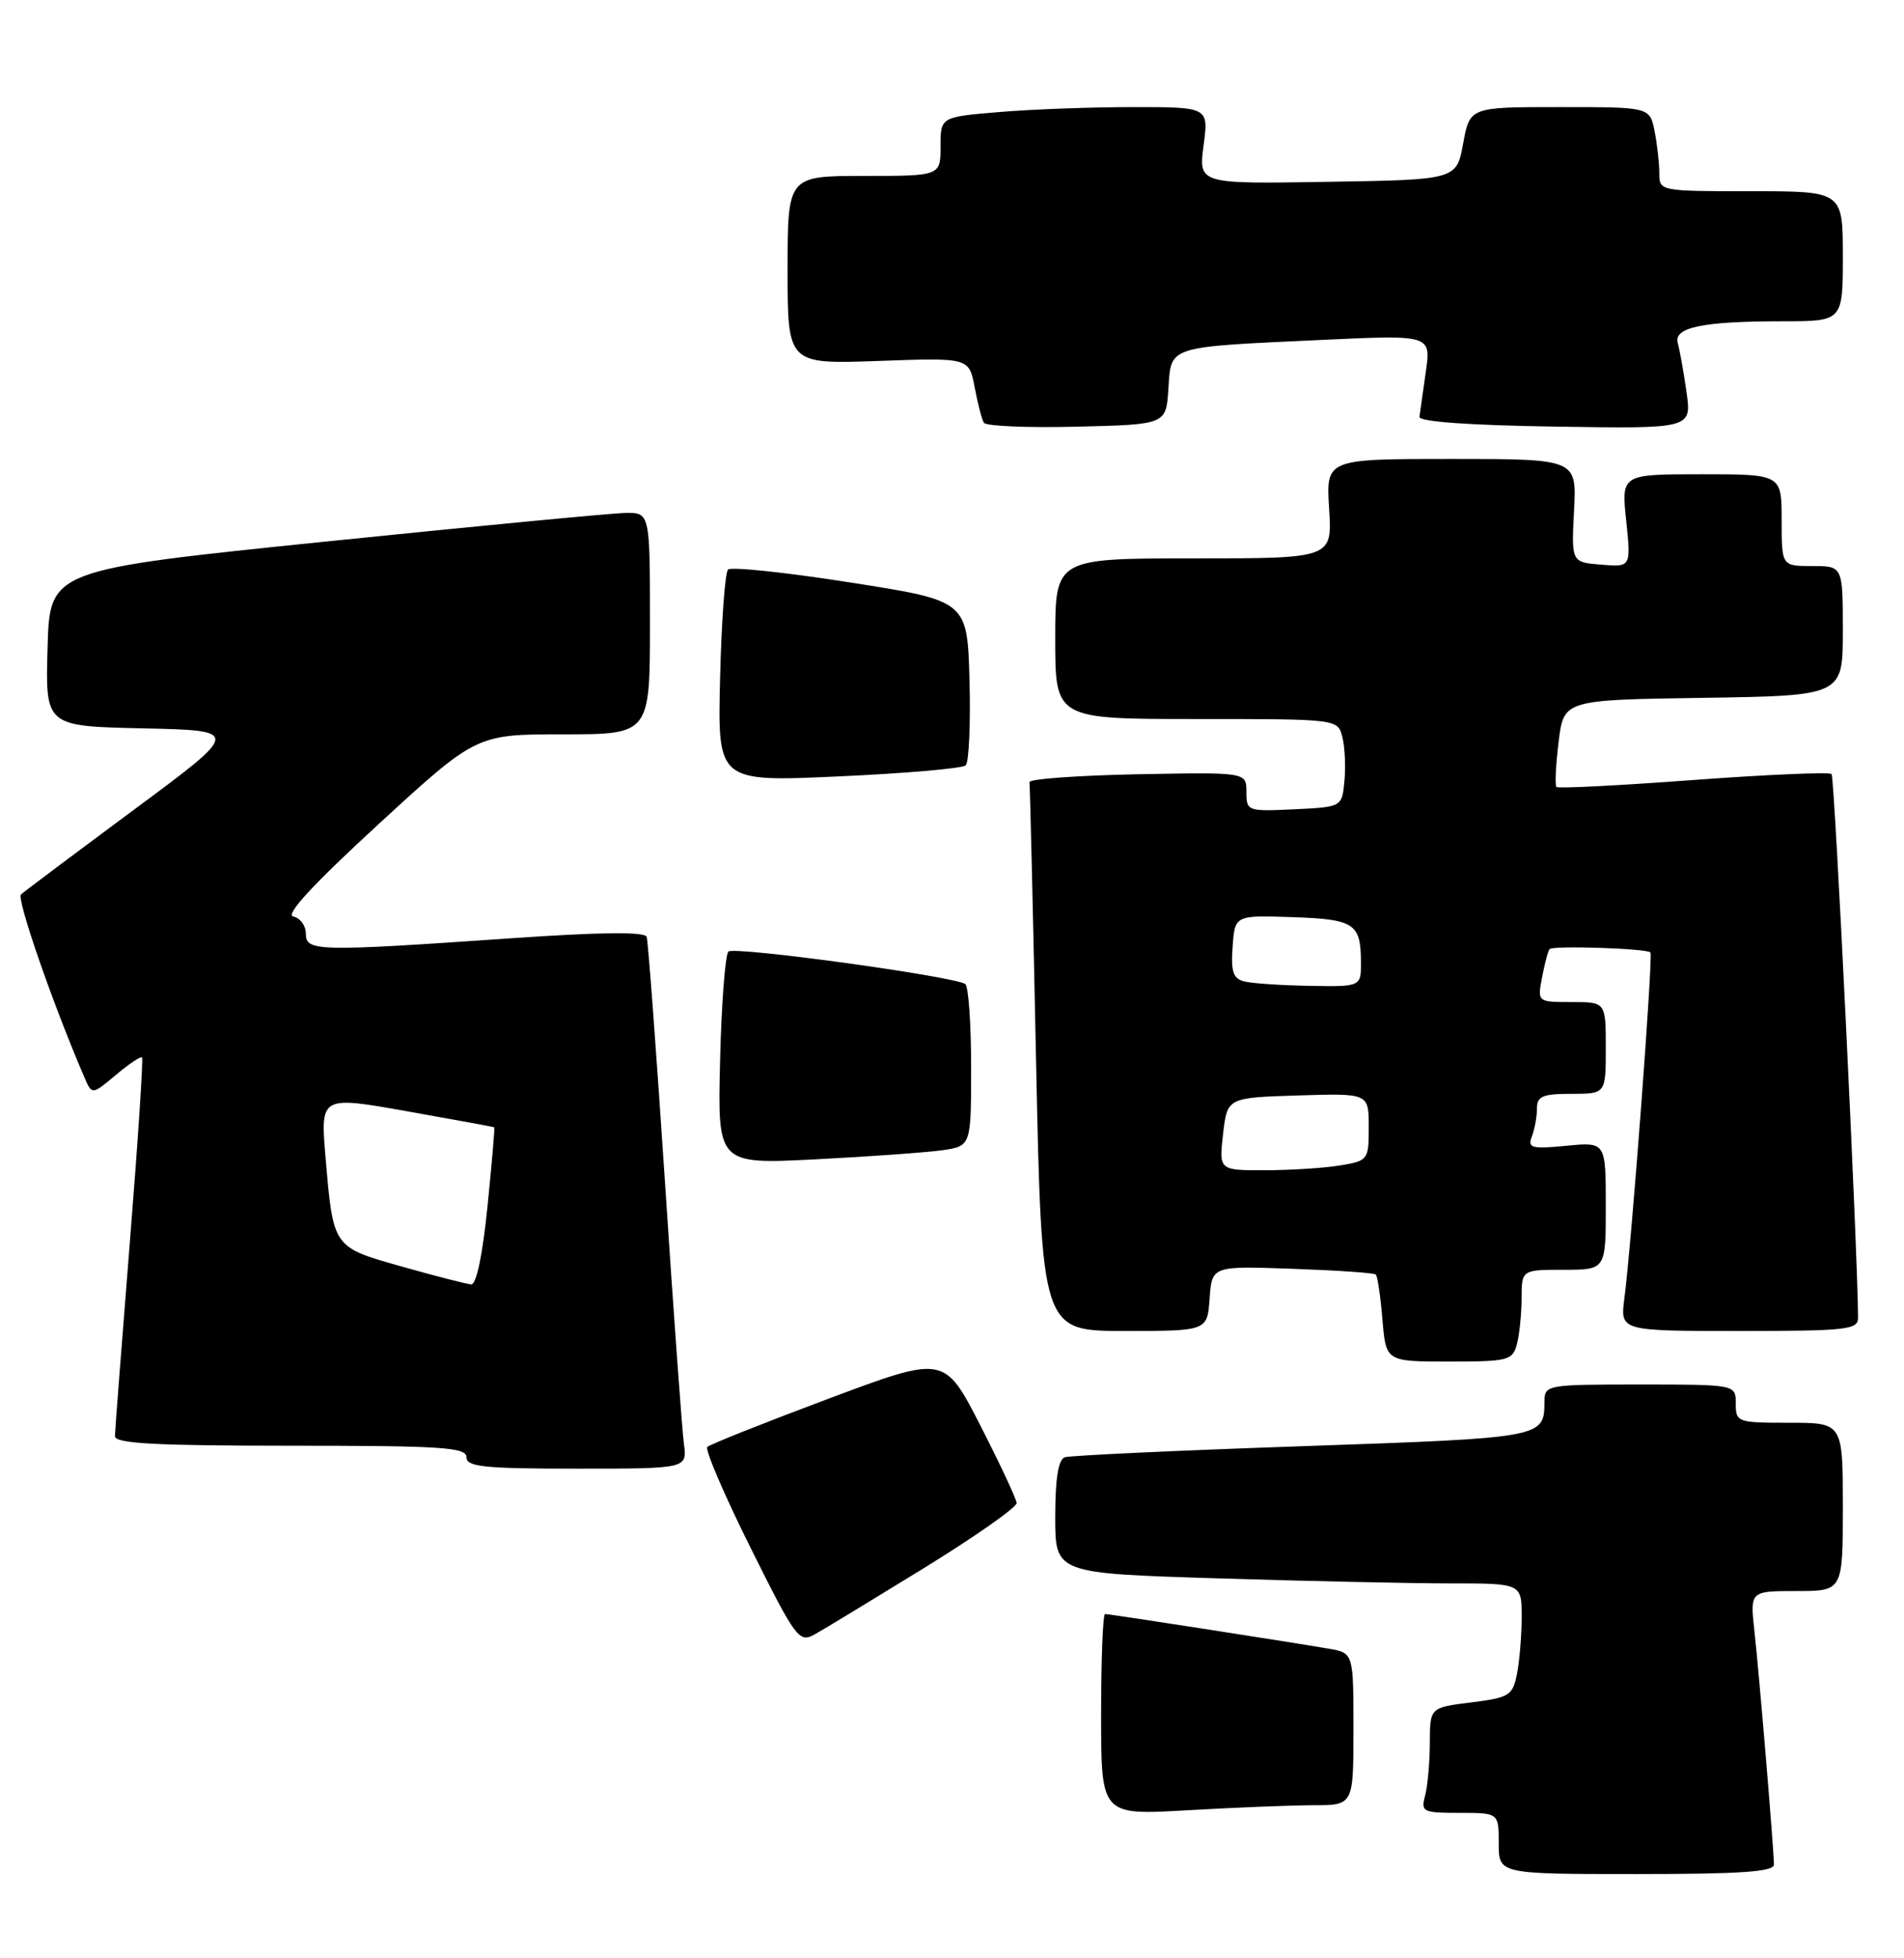 <?xml version="1.0" encoding="UTF-8" standalone="no"?>
<!DOCTYPE svg PUBLIC "-//W3C//DTD SVG 1.1//EN" "http://www.w3.org/Graphics/SVG/1.1/DTD/svg11.dtd" >
<svg xmlns="http://www.w3.org/2000/svg" xmlns:xlink="http://www.w3.org/1999/xlink" version="1.1" viewBox="0 0 249 256">
 <g >
 <path fill="currentColor"
d=" M 231.99 243.75 C 231.97 241.70 230.07 218.92 229.44 213.25 C 228.86 208.00 228.86 208.00 234.93 208.00 C 241.00 208.00 241.00 208.00 241.00 197.00 C 241.00 186.00 241.00 186.00 234.00 186.00 C 227.20 186.00 227.00 185.93 227.00 183.50 C 227.00 181.00 227.00 181.00 214.50 181.00 C 202.21 181.00 202.00 181.04 201.98 183.25 C 201.95 187.96 201.92 187.97 170.43 189.06 C 153.97 189.62 139.94 190.28 139.25 190.51 C 138.40 190.80 138.00 193.31 138.00 198.31 C 138.00 205.68 138.00 205.68 159.16 206.34 C 170.80 206.70 184.52 207.00 189.66 207.00 C 199.00 207.00 199.00 207.00 199.00 211.38 C 199.00 213.78 198.72 217.13 198.39 218.82 C 197.82 221.67 197.40 221.93 192.39 222.56 C 187.00 223.23 187.00 223.23 186.99 227.87 C 186.98 230.41 186.70 233.51 186.37 234.75 C 185.80 236.87 186.07 237.00 190.88 237.00 C 196.00 237.00 196.00 237.00 196.00 241.00 C 196.00 245.00 196.00 245.00 214.00 245.00 C 227.74 245.00 232.00 244.70 231.99 243.75 Z  M 171.75 236.00 C 177.00 236.00 177.00 236.00 177.00 226.05 C 177.00 216.09 177.00 216.09 173.75 215.53 C 168.35 214.61 145.07 211.00 144.52 211.00 C 144.23 211.00 144.00 216.92 144.00 224.15 C 144.00 237.31 144.00 237.31 155.25 236.66 C 161.44 236.30 168.86 236.01 171.75 236.00 Z  M 120.83 205.00 C 127.52 200.88 132.98 197.05 132.95 196.50 C 132.92 195.95 130.78 191.38 128.20 186.34 C 123.50 177.18 123.50 177.18 108.31 182.87 C 99.95 186.00 92.84 188.83 92.50 189.16 C 92.17 189.50 94.71 195.42 98.14 202.31 C 104.06 214.20 104.50 214.80 106.52 213.68 C 107.70 213.03 114.13 209.12 120.83 205.00 Z  M 89.44 188.75 C 89.20 186.96 88.08 171.55 86.96 154.50 C 85.83 137.45 84.76 123.04 84.57 122.48 C 84.35 121.79 78.61 121.85 66.87 122.66 C 41.41 124.42 40.00 124.39 40.00 122.07 C 40.00 121.01 39.26 120.00 38.36 119.82 C 37.25 119.61 40.89 115.66 49.50 107.75 C 62.29 96.00 62.29 96.00 73.65 96.00 C 85.00 96.00 85.00 96.00 85.00 81.50 C 85.00 67.00 85.00 67.00 81.75 67.06 C 79.96 67.09 62.30 68.78 42.50 70.81 C 6.50 74.50 6.50 74.50 6.22 84.72 C 5.93 94.94 5.93 94.94 18.72 95.22 C 31.50 95.50 31.50 95.50 17.50 105.87 C 9.80 111.58 3.16 116.55 2.75 116.93 C 2.13 117.48 6.86 131.13 11.03 140.83 C 12.03 143.15 12.03 143.15 15.14 140.54 C 16.85 139.10 18.40 138.06 18.57 138.24 C 18.75 138.41 18.03 149.34 16.97 162.53 C 15.92 175.71 15.04 187.06 15.03 187.75 C 15.01 188.71 20.25 189.00 38.00 189.00 C 57.78 189.00 61.00 189.21 61.00 190.50 C 61.00 191.76 63.27 192.00 75.44 192.00 C 89.87 192.00 89.87 192.00 89.44 188.75 Z  M 198.37 175.75 C 198.70 174.51 198.98 171.81 198.99 169.75 C 199.00 166.00 199.00 166.00 204.50 166.00 C 210.00 166.00 210.00 166.00 210.00 157.65 C 210.00 149.29 210.00 149.29 204.84 149.79 C 200.26 150.23 199.75 150.09 200.34 148.56 C 200.70 147.61 201.00 145.97 201.00 144.92 C 201.00 143.31 201.73 143.00 205.50 143.00 C 210.00 143.00 210.00 143.00 210.00 137.00 C 210.00 131.00 210.00 131.00 205.53 131.00 C 201.05 131.00 201.05 131.00 201.67 127.75 C 202.01 125.96 202.45 124.31 202.65 124.08 C 203.07 123.59 215.32 123.99 215.84 124.51 C 216.21 124.88 213.37 162.65 212.43 169.75 C 211.88 174.00 211.88 174.00 227.44 174.00 C 241.60 174.00 243.00 173.84 242.99 172.25 C 242.94 163.38 239.93 101.59 239.53 101.19 C 239.24 100.91 231.12 101.26 221.47 101.97 C 211.83 102.69 203.77 103.10 203.55 102.88 C 203.33 102.67 203.46 100.02 203.83 97.00 C 204.50 91.50 204.50 91.50 222.75 91.23 C 241.00 90.95 241.00 90.95 241.00 82.48 C 241.00 74.00 241.00 74.00 237.00 74.00 C 233.00 74.00 233.00 74.00 233.00 68.00 C 233.00 62.00 233.00 62.00 222.52 62.00 C 212.03 62.00 212.03 62.00 212.67 68.07 C 213.30 74.14 213.30 74.14 209.40 73.82 C 205.50 73.50 205.50 73.50 205.85 66.75 C 206.20 60.00 206.20 60.00 189.80 60.00 C 173.41 60.00 173.41 60.00 173.82 66.50 C 174.23 73.00 174.23 73.00 156.12 73.00 C 138.00 73.00 138.00 73.00 138.00 83.50 C 138.00 94.00 138.00 94.00 156.48 94.00 C 174.96 94.00 174.96 94.00 175.55 96.36 C 175.88 97.66 176.00 100.25 175.82 102.11 C 175.50 105.50 175.50 105.50 169.25 105.80 C 163.12 106.09 163.00 106.04 163.00 103.52 C 163.00 100.95 163.00 100.95 148.75 101.22 C 140.91 101.38 134.56 101.84 134.63 102.25 C 134.70 102.67 135.09 118.98 135.49 138.50 C 136.23 174.00 136.23 174.00 147.06 174.00 C 157.89 174.00 157.89 174.00 158.19 169.75 C 158.50 165.50 158.50 165.50 169.00 165.87 C 174.78 166.07 179.69 166.40 179.92 166.62 C 180.15 166.83 180.54 169.48 180.79 172.50 C 181.25 178.00 181.25 178.00 189.51 178.00 C 197.23 178.00 197.81 177.85 198.37 175.75 Z  M 123.25 150.37 C 127.00 149.82 127.00 149.82 127.00 139.47 C 127.00 133.78 126.65 128.90 126.23 128.64 C 124.55 127.60 95.98 123.69 95.26 124.40 C 94.84 124.82 94.35 131.25 94.17 138.69 C 93.84 152.21 93.84 152.21 106.67 151.56 C 113.73 151.20 121.19 150.66 123.25 150.37 Z  M 126.29 100.06 C 126.72 99.66 126.94 94.65 126.79 88.93 C 126.50 78.54 126.50 78.54 111.21 76.15 C 102.80 74.83 95.60 74.07 95.21 74.46 C 94.82 74.84 94.35 81.25 94.17 88.69 C 93.84 102.22 93.84 102.22 109.67 101.50 C 118.38 101.11 125.85 100.46 126.29 100.06 Z  M 152.80 50.82 C 153.17 45.17 152.51 45.38 172.83 44.44 C 187.16 43.77 187.16 43.77 186.46 48.63 C 186.08 51.31 185.70 53.95 185.63 54.50 C 185.55 55.13 192.19 55.60 203.37 55.77 C 221.23 56.05 221.23 56.05 220.56 51.27 C 220.19 48.65 219.67 45.77 219.42 44.88 C 218.81 42.80 222.60 42.00 233.12 42.00 C 241.00 42.00 241.00 42.00 241.00 33.50 C 241.00 25.00 241.00 25.00 229.00 25.00 C 217.04 25.00 217.00 24.99 217.00 22.63 C 217.00 21.32 216.72 18.84 216.38 17.13 C 215.75 14.00 215.75 14.00 203.98 14.00 C 192.22 14.00 192.22 14.00 191.35 18.75 C 190.48 23.50 190.48 23.50 173.61 23.77 C 156.74 24.05 156.74 24.05 157.40 19.02 C 158.07 14.00 158.07 14.00 148.19 14.00 C 142.75 14.00 134.86 14.29 130.65 14.65 C 123.00 15.29 123.00 15.29 123.00 19.15 C 123.00 23.00 123.00 23.00 113.00 23.00 C 103.00 23.00 103.00 23.00 103.00 35.30 C 103.00 47.61 103.00 47.61 114.87 47.19 C 126.73 46.76 126.73 46.76 127.46 50.62 C 127.86 52.75 128.40 54.84 128.67 55.27 C 128.94 55.71 134.41 55.94 140.83 55.78 C 152.50 55.50 152.50 55.50 152.80 50.82 Z  M 52.59 165.59 C 43.51 163.03 43.59 163.15 42.58 151.39 C 41.89 143.27 41.89 143.27 53.19 145.27 C 59.41 146.37 64.56 147.32 64.64 147.38 C 64.72 147.45 64.32 152.11 63.75 157.75 C 63.11 164.10 62.30 167.97 61.61 167.91 C 61.00 167.86 56.94 166.82 52.59 165.59 Z  M 159.95 148.25 C 160.50 143.50 160.50 143.50 169.75 143.21 C 179.00 142.92 179.00 142.92 179.00 147.33 C 179.00 151.65 178.92 151.75 175.25 152.36 C 173.19 152.70 168.78 152.98 165.45 152.99 C 159.41 153.00 159.41 153.00 159.95 148.25 Z  M 162.70 128.30 C 161.26 127.93 160.96 127.00 161.20 123.74 C 161.50 119.65 161.50 119.65 168.99 119.90 C 177.12 120.17 177.96 120.72 177.98 125.75 C 178.00 129.00 178.00 129.00 171.25 128.88 C 167.54 128.82 163.69 128.56 162.70 128.30 Z "/>
</g>
</svg>